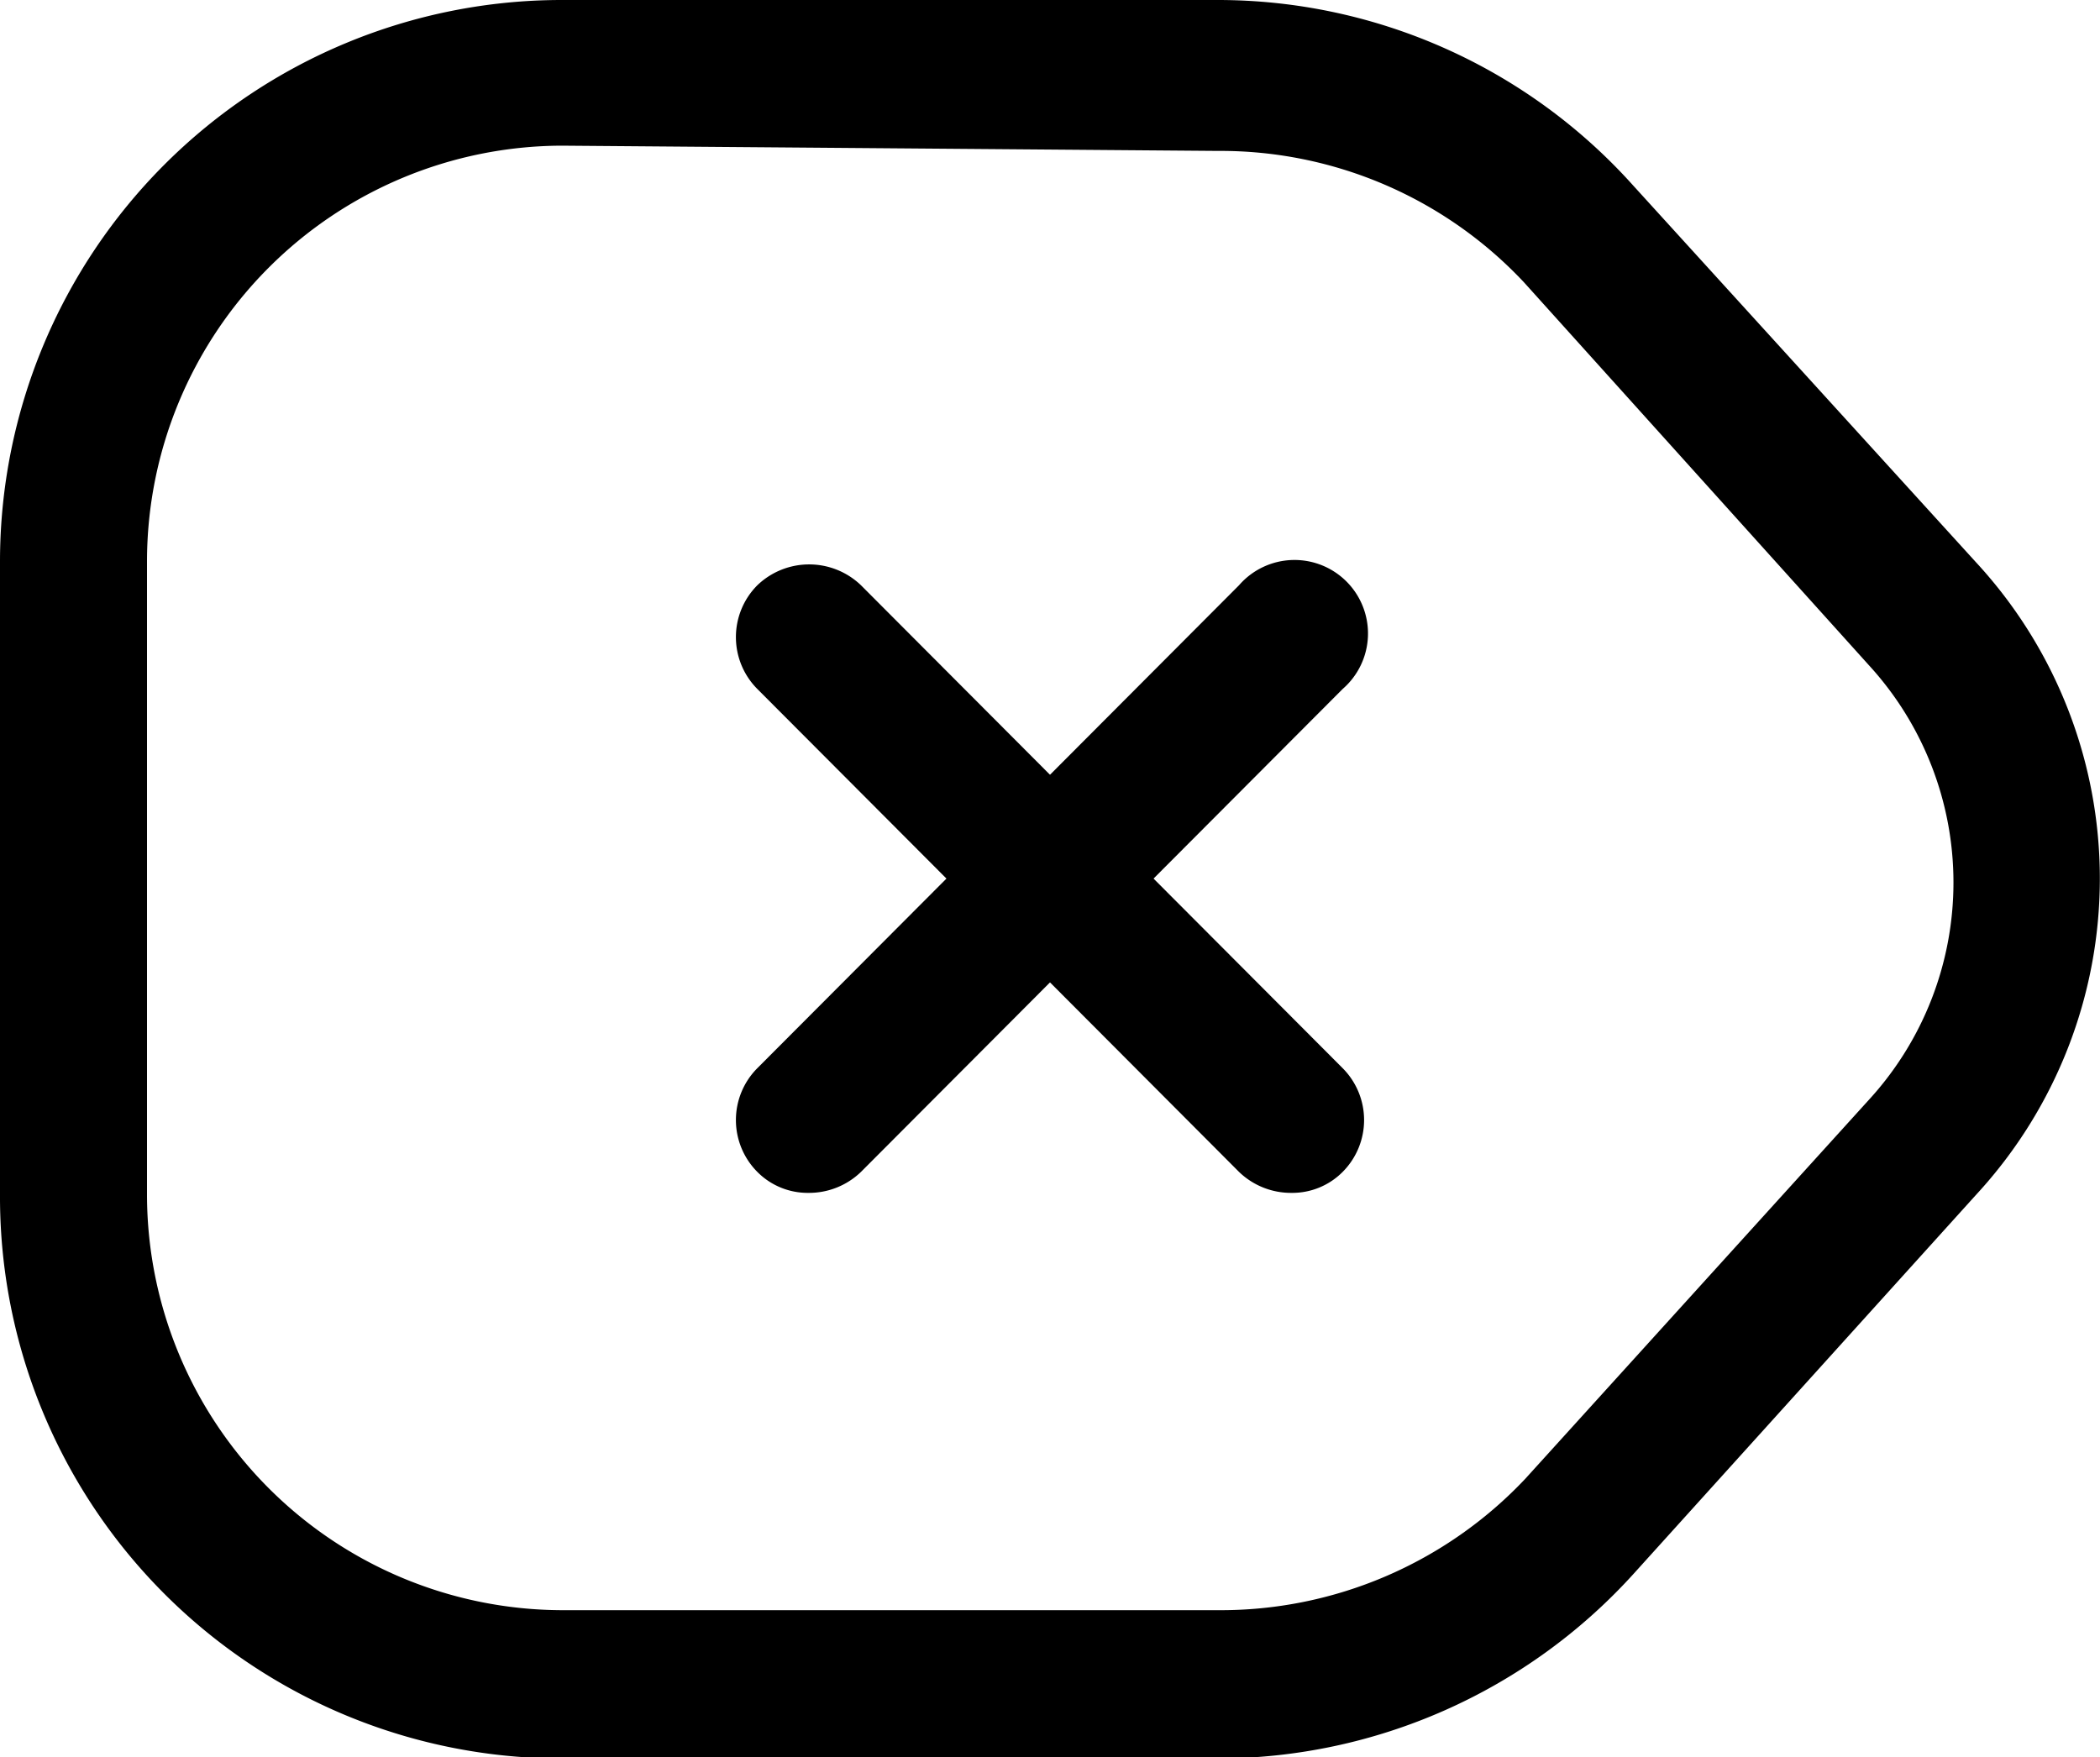 <svg xmlns="http://www.w3.org/2000/svg" viewBox="0 0 16 13.39"><g id="Layer_2" data-name="Layer 2"><g id="white-caps"><path d="M0,9.11V4.28A4.28,4.28,0,0,1,4.28,0h5a4.25,4.25,0,0,1,3.16,1.41l2.62,2.88a3.55,3.55,0,0,1,0,4.81L12.44,12a4.28,4.28,0,0,1-3.16,1.4h-5A4.28,4.28,0,0,1,0,9.11Zm4.28-8A3.17,3.17,0,0,0,1.12,4.28V9.11a3.17,3.17,0,0,0,3.16,3.16h5a3.19,3.19,0,0,0,2.34-1l2.62-2.89a2.45,2.45,0,0,0,0-3.31L11.61,2.15a3.17,3.17,0,0,0-2.33-1Z"/><path d="M6.16,9.09a.57.57,0,0,0,.4-.16l3.67-3.68a.56.56,0,1,0-.79-.79L5.77,8.14a.56.56,0,0,0,0,.79A.54.54,0,0,0,6.16,9.09Z"/><path d="M9.84,9.09a.54.54,0,0,0,.39-.16.56.56,0,0,0,0-.79L6.56,4.46a.57.57,0,0,0-.79,0,.56.56,0,0,0,0,.79L9.44,8.93A.57.57,0,0,0,9.84,9.09Z"/></g></g></svg>